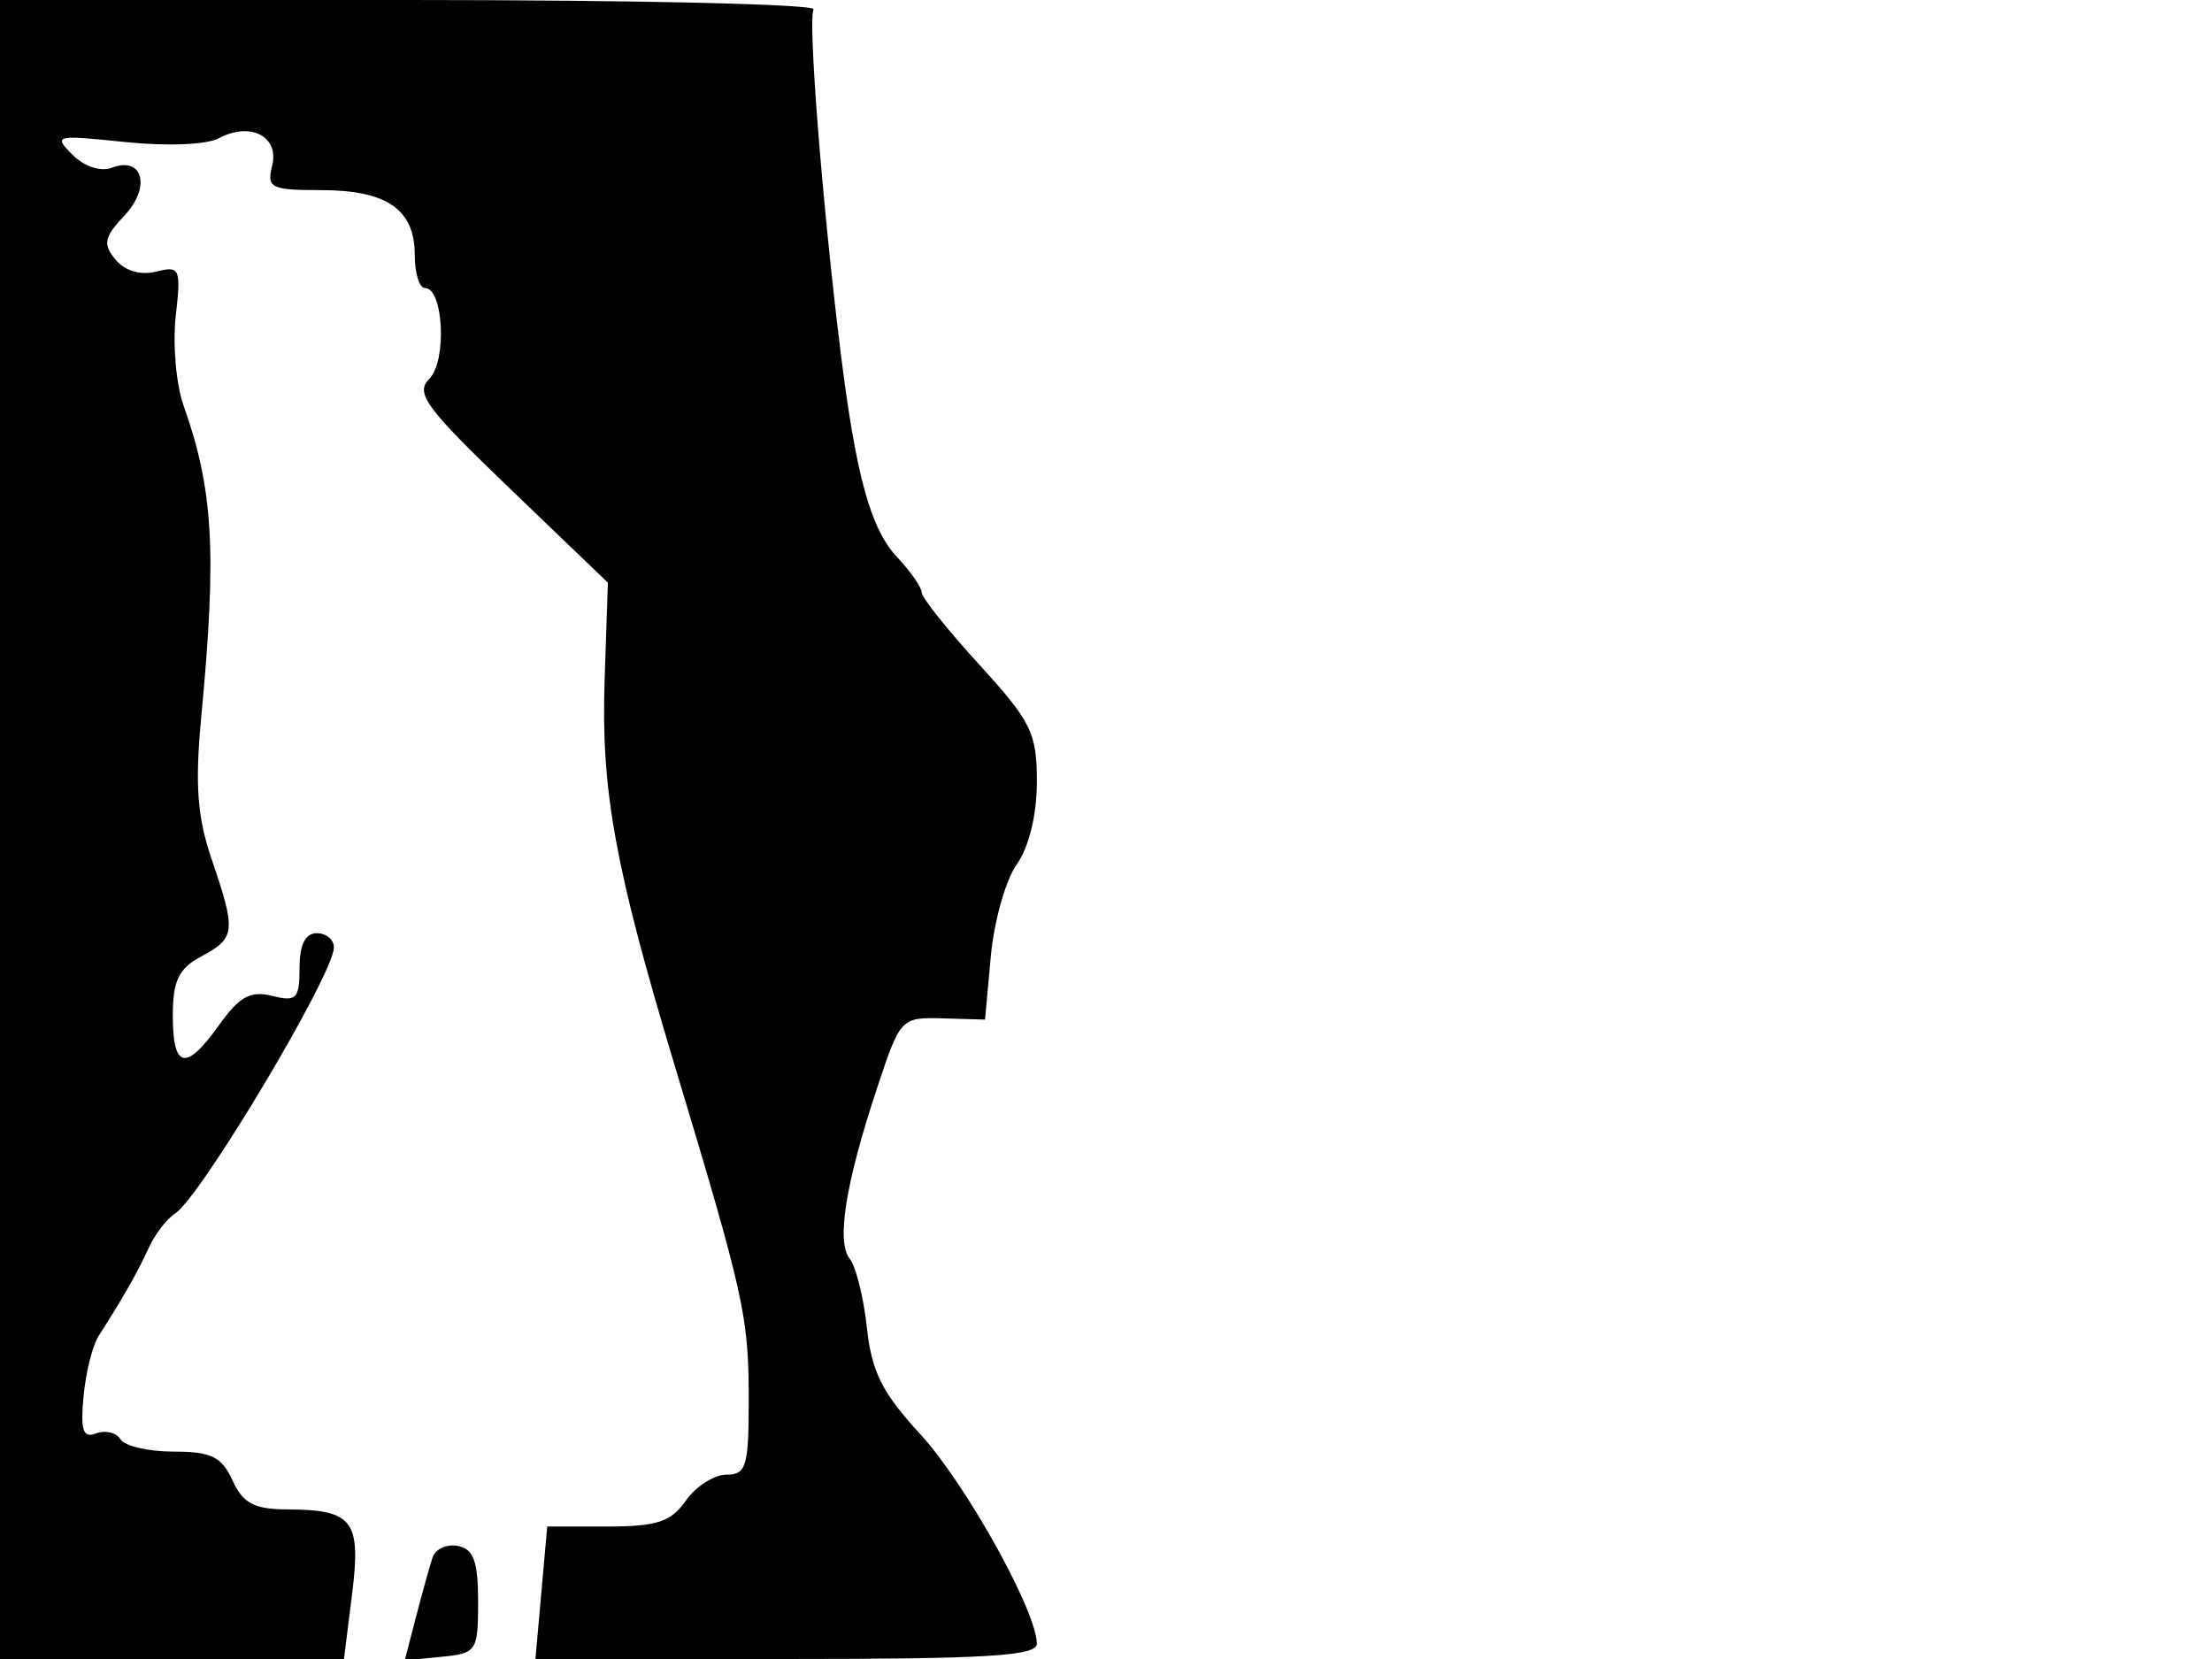 <svg xmlns="http://www.w3.org/2000/svg" width="192" height="144" viewBox="0 0 192 144" version="1.1">
	<path d="M 0 72 L 0 144 14.928 144 L 29.856 144 30.557 138.389 C 31.360 131.963, 30.653 131.040, 24.911 131.015 C 22.060 131.003, 21.087 130.485, 20.182 128.500 C 19.246 126.446, 18.337 126, 15.080 126 C 12.901 126, 10.821 125.519, 10.458 124.932 C 10.095 124.344, 9.146 124.114, 8.349 124.419 C 7.209 124.857, 6.975 124.175, 7.251 121.214 C 7.444 119.146, 8.029 116.789, 8.551 115.977 C 10.614 112.766, 11.958 110.403, 12.902 108.331 C 13.445 107.138, 14.478 105.788, 15.198 105.331 C 17.404 103.930, 28.948 84.601, 28.982 82.250 C 28.992 81.563, 28.325 81, 27.500 81 C 26.498 81, 26 82.002, 26 84.019 C 26 86.698, 25.732 86.971, 23.623 86.442 C 21.750 85.971, 20.783 86.497, 19.055 88.923 C 16.141 93.015, 15 92.803, 15 88.169 C 15 85.106, 15.501 84.070, 17.500 83 C 20.448 81.422, 20.508 80.847, 18.374 74.586 C 17.115 70.889, 16.912 68.091, 17.475 62.157 C 18.827 47.883, 18.520 42.517, 15.928 35.180 C 15.283 33.354, 14.980 29.872, 15.254 27.442 C 15.722 23.288, 15.620 23.057, 13.552 23.576 C 12.198 23.916, 10.843 23.515, 10.029 22.535 C 8.910 21.187, 9.030 20.597, 10.807 18.705 C 13.127 16.236, 12.400 13.526, 9.696 14.563 C 8.744 14.929, 7.309 14.452, 6.287 13.430 C 4.601 11.744, 4.803 11.695, 10.840 12.326 C 14.475 12.705, 17.943 12.566, 19.007 11.997 C 21.736 10.536, 24.256 11.840, 23.621 14.386 C 23.139 16.318, 23.508 16.500, 27.898 16.504 C 33.584 16.508, 36 18.183, 36 22.122 C 36 23.705, 36.399 25, 36.887 25 C 38.495 25, 38.806 31.337, 37.273 32.870 C 36.015 34.128, 36.918 35.359, 44.297 42.445 L 52.764 50.576 52.481 59.038 C 52.160 68.602, 53.373 75.268, 58.567 92.500 C 64.566 112.405, 64.976 114.239, 64.988 121.250 C 64.999 127.272, 64.790 128, 63.057 128 C 61.988 128, 60.404 129.012, 59.537 130.250 C 58.244 132.096, 57.020 132.500, 52.730 132.500 L 47.500 132.500 46.988 138.250 L 46.476 144 68.238 144 C 85.620 144, 90 143.734, 90 142.677 C 90 139.880, 83.800 128.738, 79.871 124.476 C 76.579 120.905, 75.654 119.059, 75.247 115.256 C 74.967 112.640, 74.296 109.942, 73.756 109.261 C 72.577 107.774, 73.396 102.675, 76.146 94.394 C 78.149 88.359, 78.216 88.288, 81.836 88.394 L 85.500 88.500 86.002 83 C 86.279 79.975, 87.291 76.387, 88.252 75.027 C 89.317 73.521, 90 70.719, 90 67.858 C 90 63.618, 89.514 62.629, 85 57.690 C 82.250 54.681, 80 51.862, 80 51.424 C 80 50.987, 79.044 49.611, 77.875 48.367 C 75.562 45.905, 74.298 41.314, 72.957 30.500 C 71.380 17.791, 70.107 1.636, 70.617 0.811 C 70.892 0.365, 55.116 -0, 35.559 -0 L 0 0 0 72 M 37.551 135.176 C 37.308 135.904, 36.664 138.214, 36.119 140.309 L 35.129 144.117 38.314 143.809 C 41.376 143.512, 41.500 143.325, 41.500 139.014 C 41.500 135.533, 41.107 134.452, 39.747 134.190 C 38.783 134.004, 37.795 134.448, 37.551 135.176" stroke="none" fill="black" fill-rule="evenodd"/>
</svg>